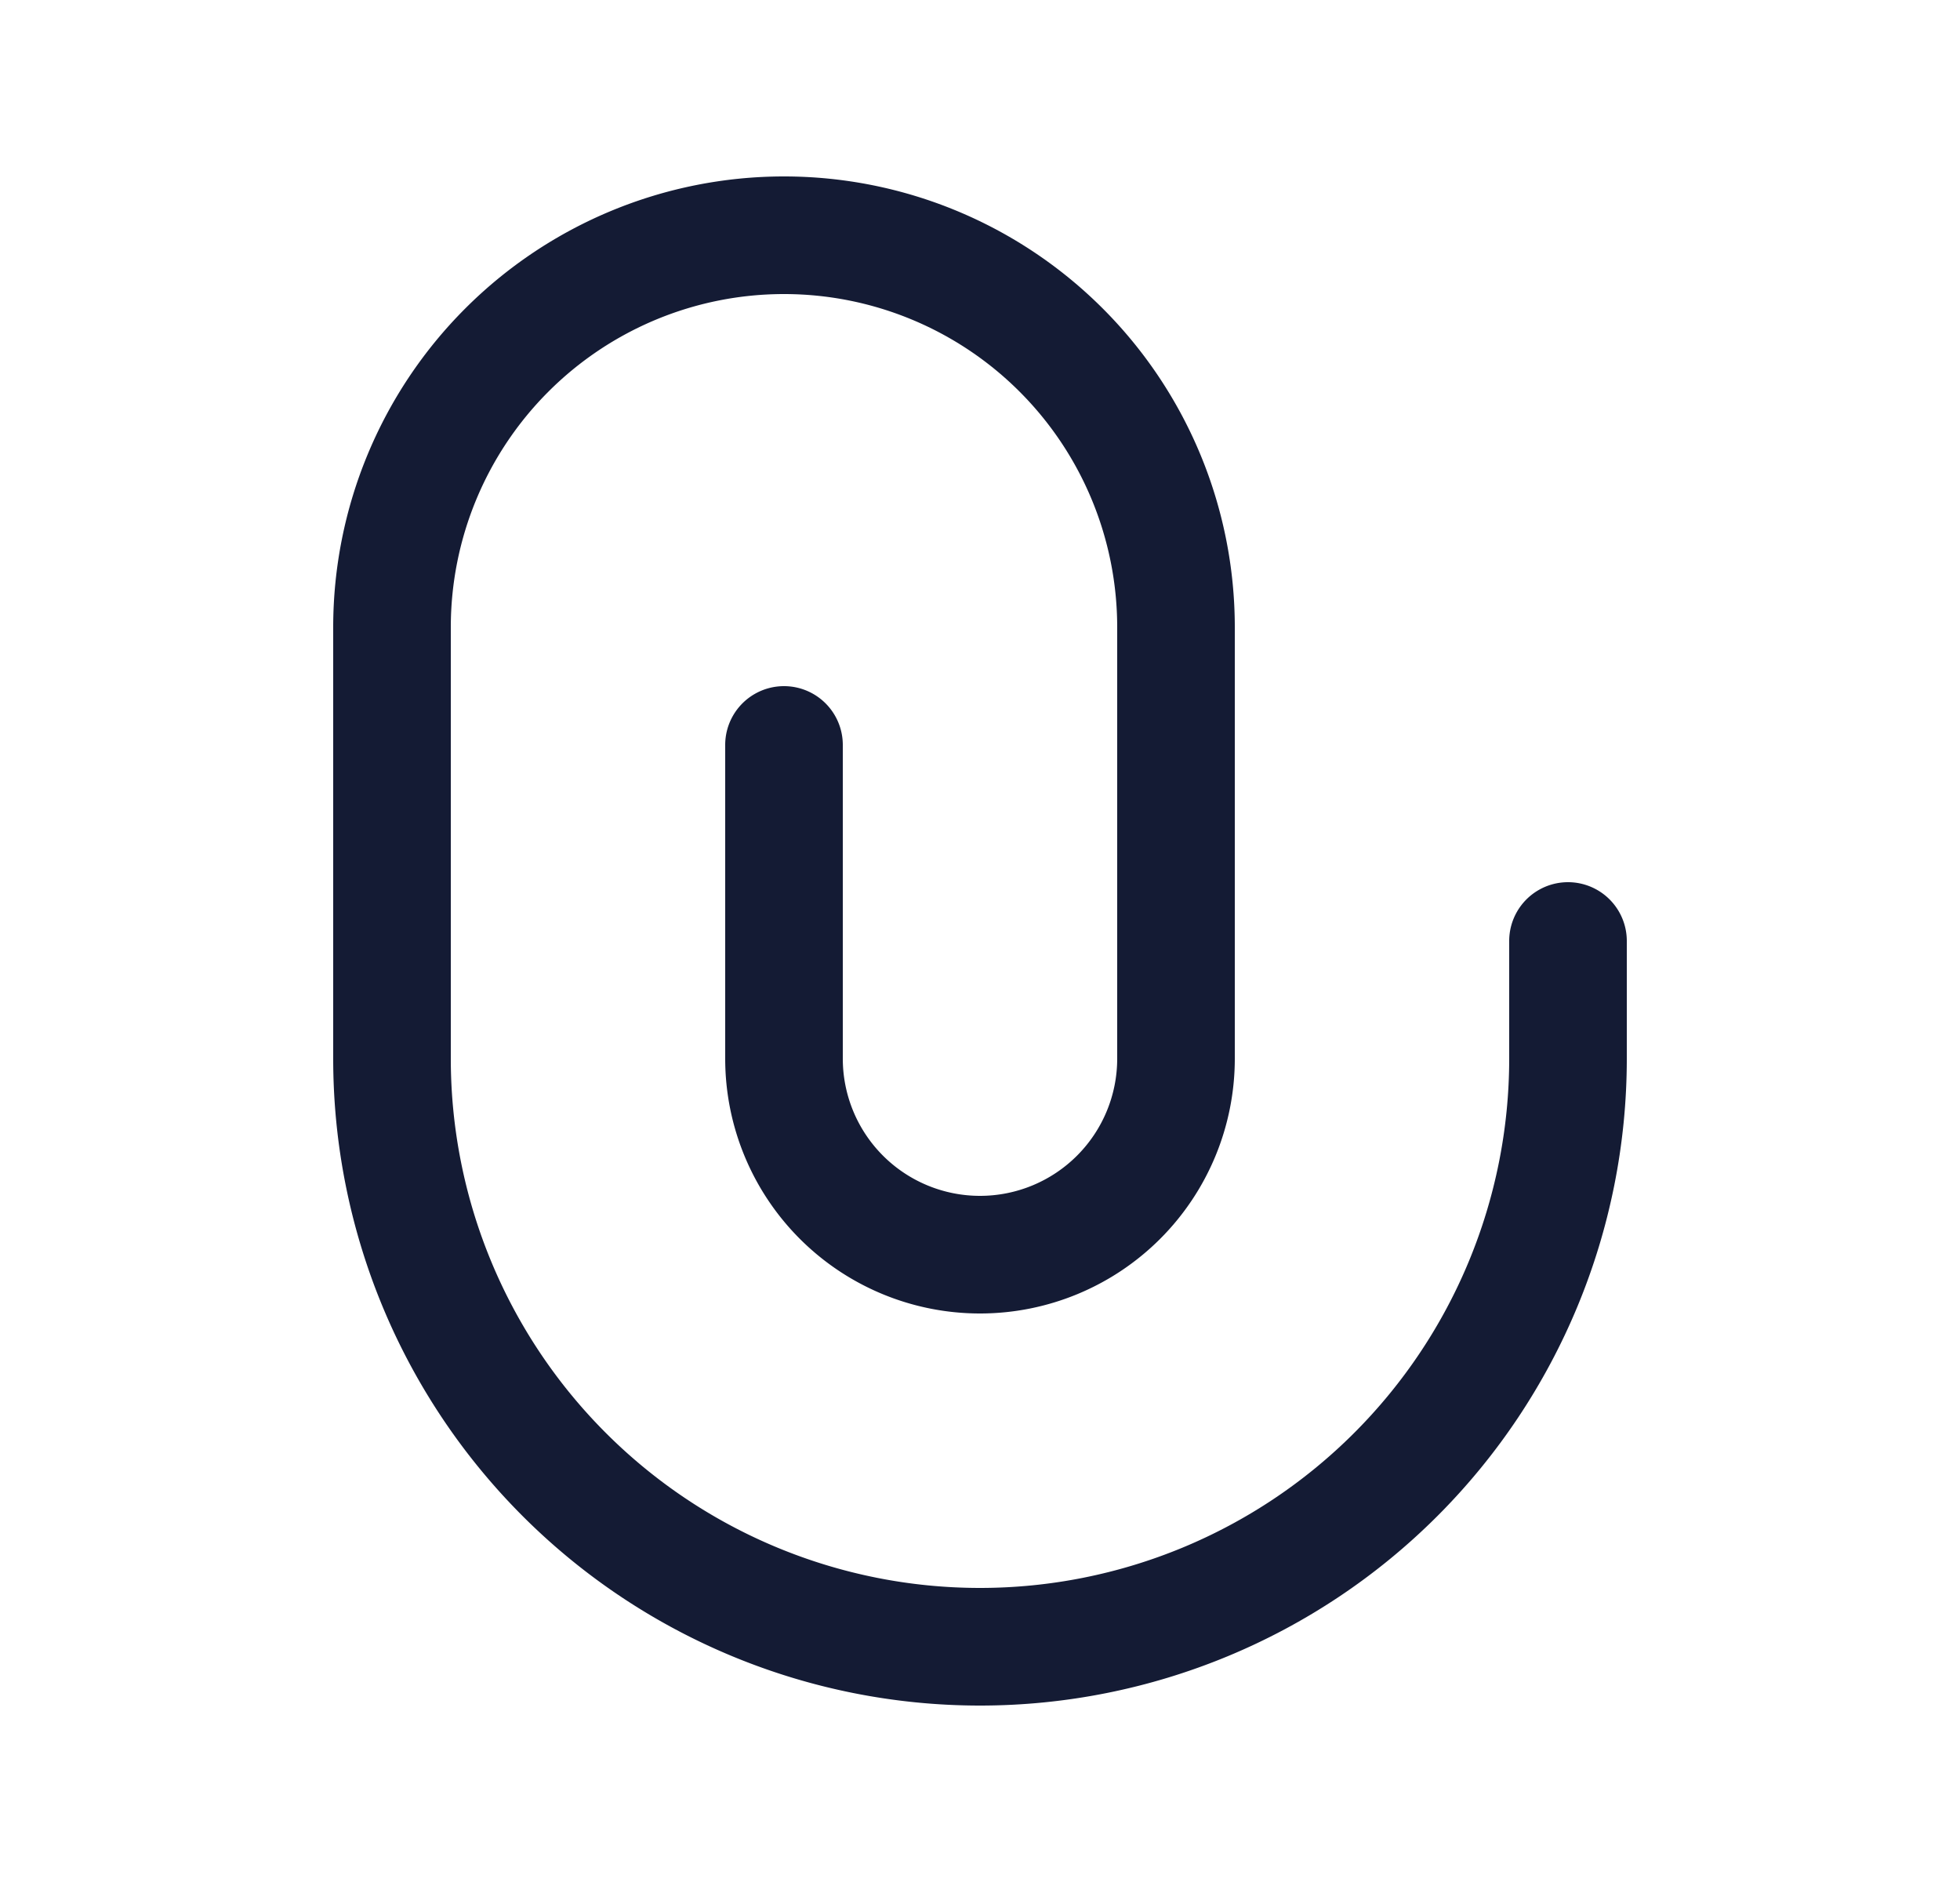 <svg xmlns="http://www.w3.org/2000/svg" width="25" height="24" fill="none"><path fill="#141B34" fill-rule="evenodd" d="M10 3.75A4.25 4.25 0 0 0 5.75 8v5.5a6.75 6.75 0 0 0 13.5 0V12a.75.75 0 0 1 1.5 0v1.5a8.25 8.25 0 0 1-16.5 0V8a5.75 5.75 0 1 1 11.5 0v5.5a3.25 3.25 0 0 1-6.5 0v-4a.75.75 0 0 1 1.5 0v4a1.75 1.75 0 1 0 3.5 0V8A4.25 4.25 0 0 0 10 3.75" clip-rule="evenodd"/></svg>
